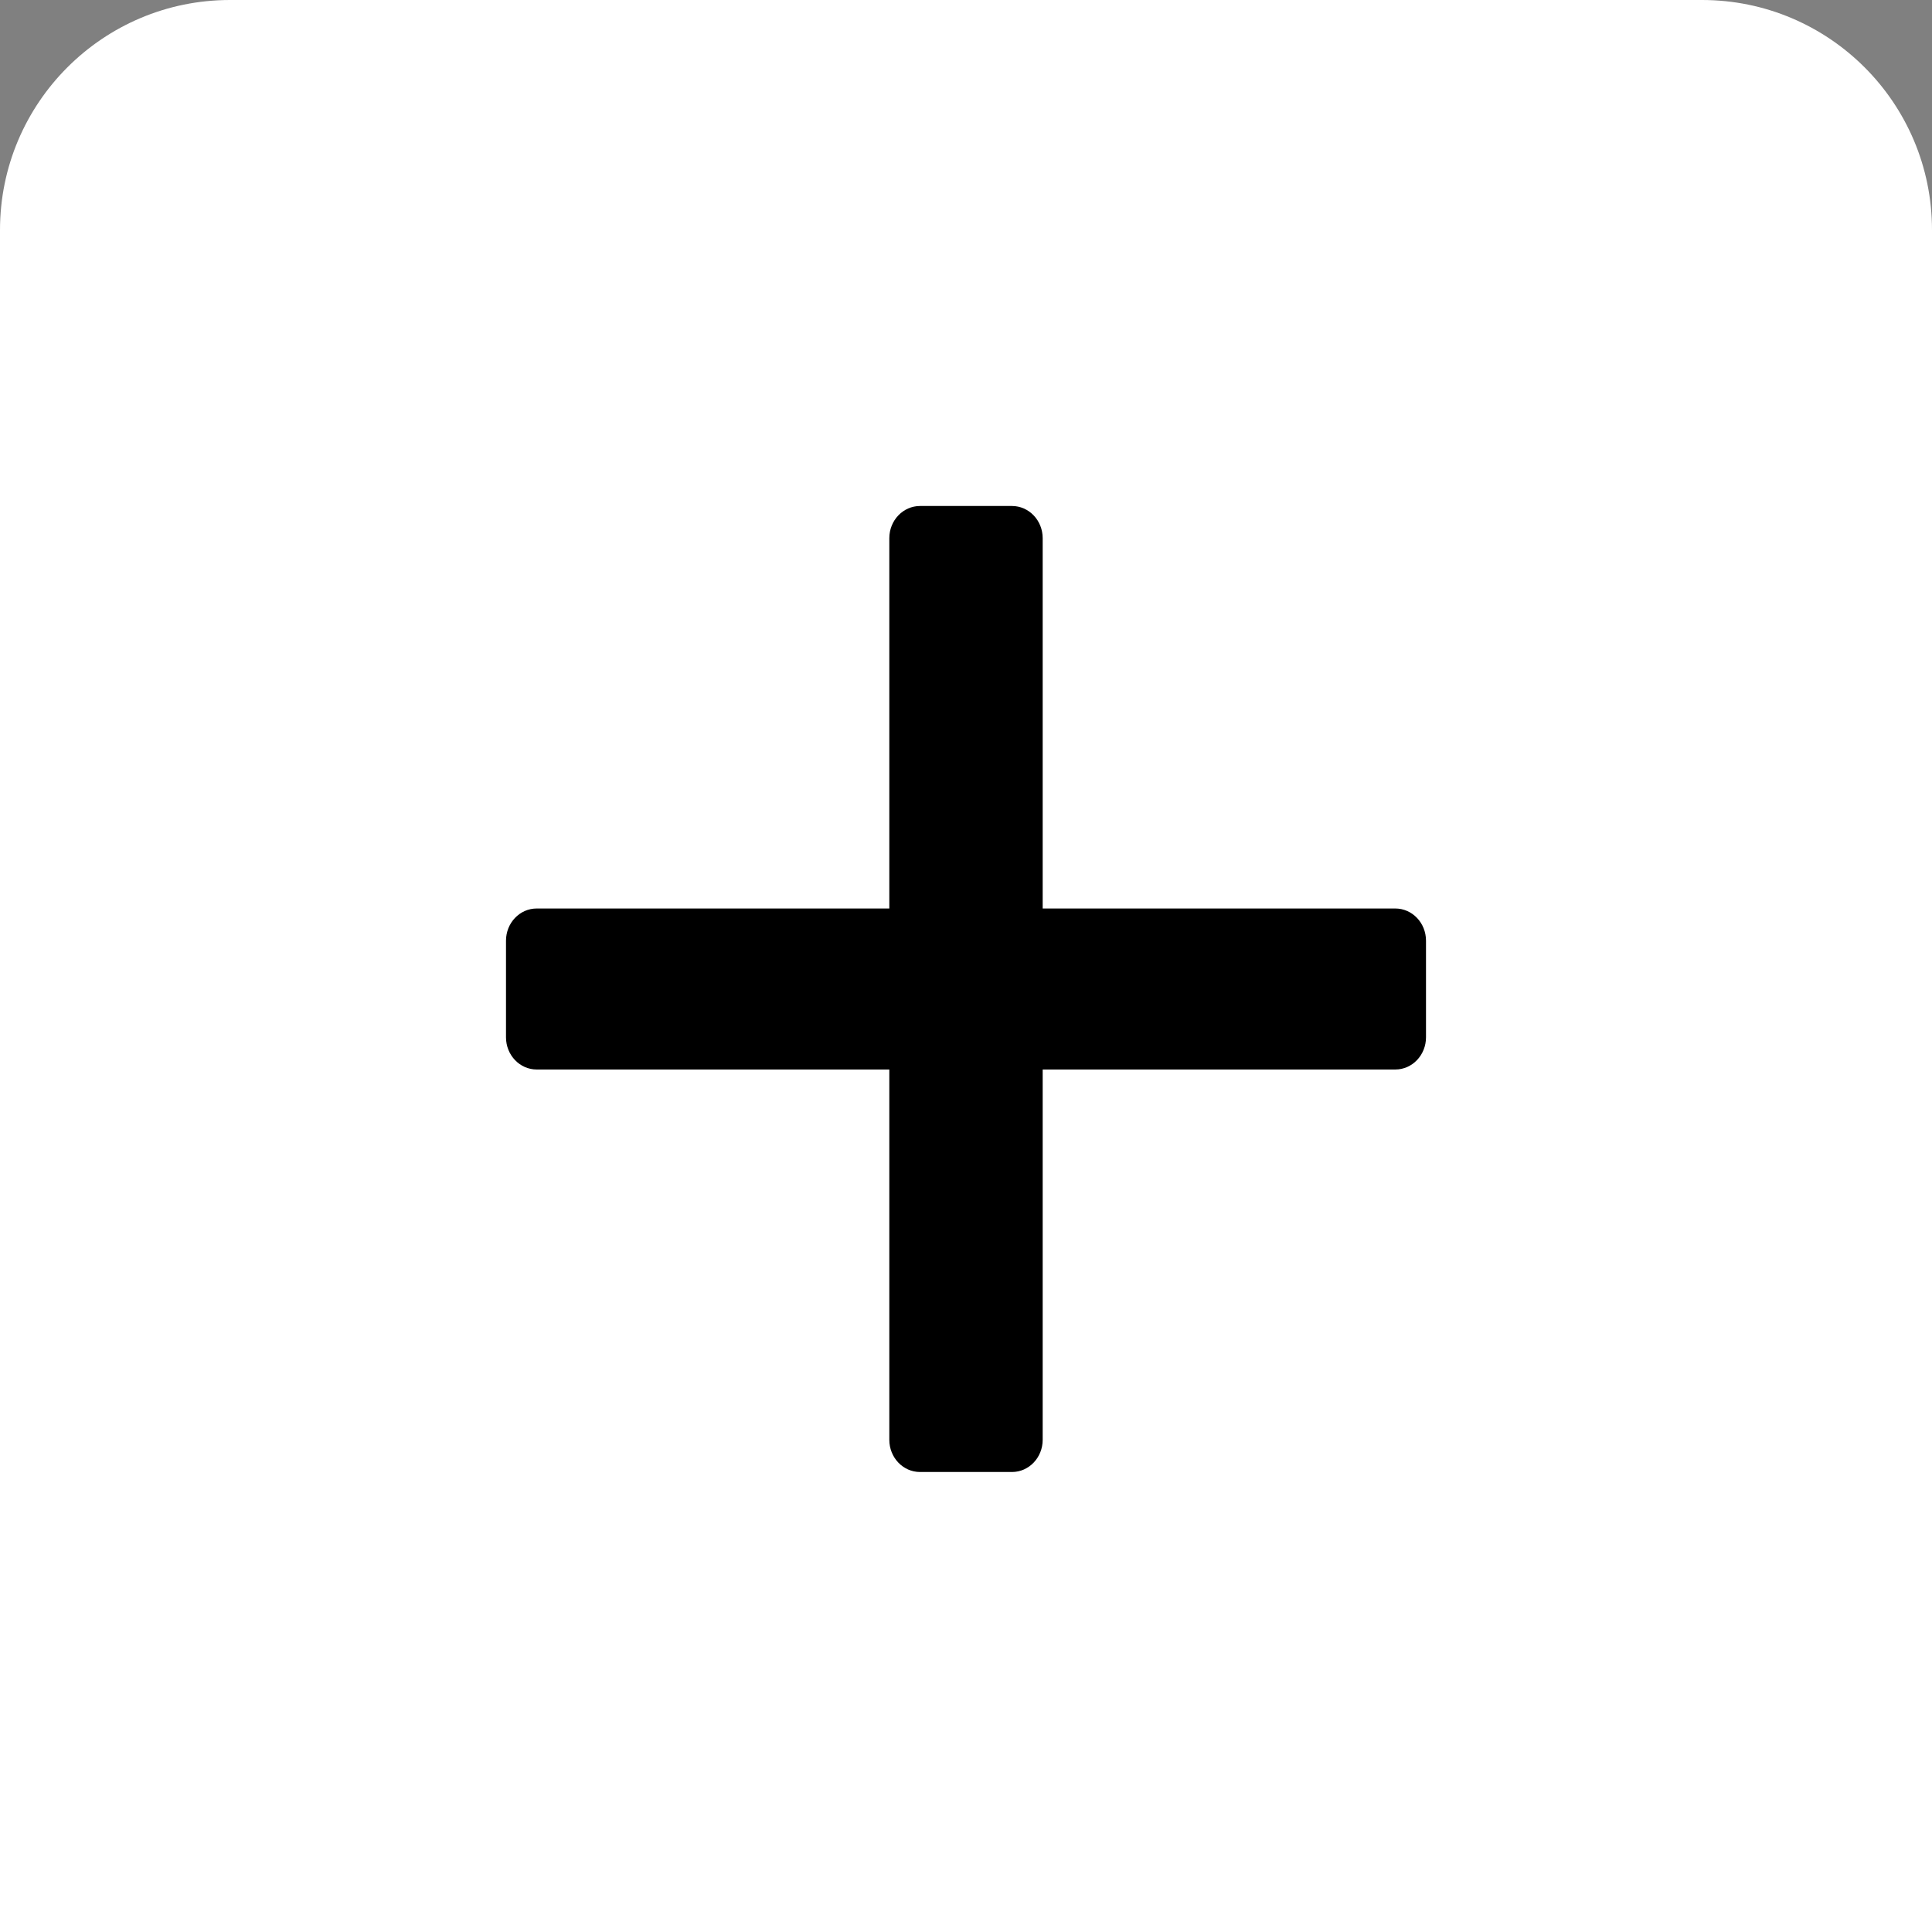 <svg width="42" height="42" viewBox="0 0 42 42" fill="none" xmlns="http://www.w3.org/2000/svg">
<rect x="0" y="0" width="42" height="42" fill="#808080" stroke="none"/>
<path d="M0 5C0 2.239 2.239 0 5 0H37C39.761 0 42 2.239 42 5V42H0V5Z" fill="white"/>
<path d="M11 20.45C11 20.063 11.299 19.75 11.667 19.75H30.333C30.701 19.75 31 20.063 31 20.45V22.55C31 22.937 30.701 23.25 30.333 23.25H11.667C11.299 23.25 11 22.937 11 22.55V20.45Z" fill="black"/>
<path d="M22 11C22.368 11 22.667 11.313 22.667 11.7L22.667 31.3C22.667 31.687 22.368 32 22 32H20C19.632 32 19.333 31.687 19.333 31.3L19.333 11.7C19.333 11.313 19.632 11 20 11L22 11Z" fill="black"/>
</svg>
